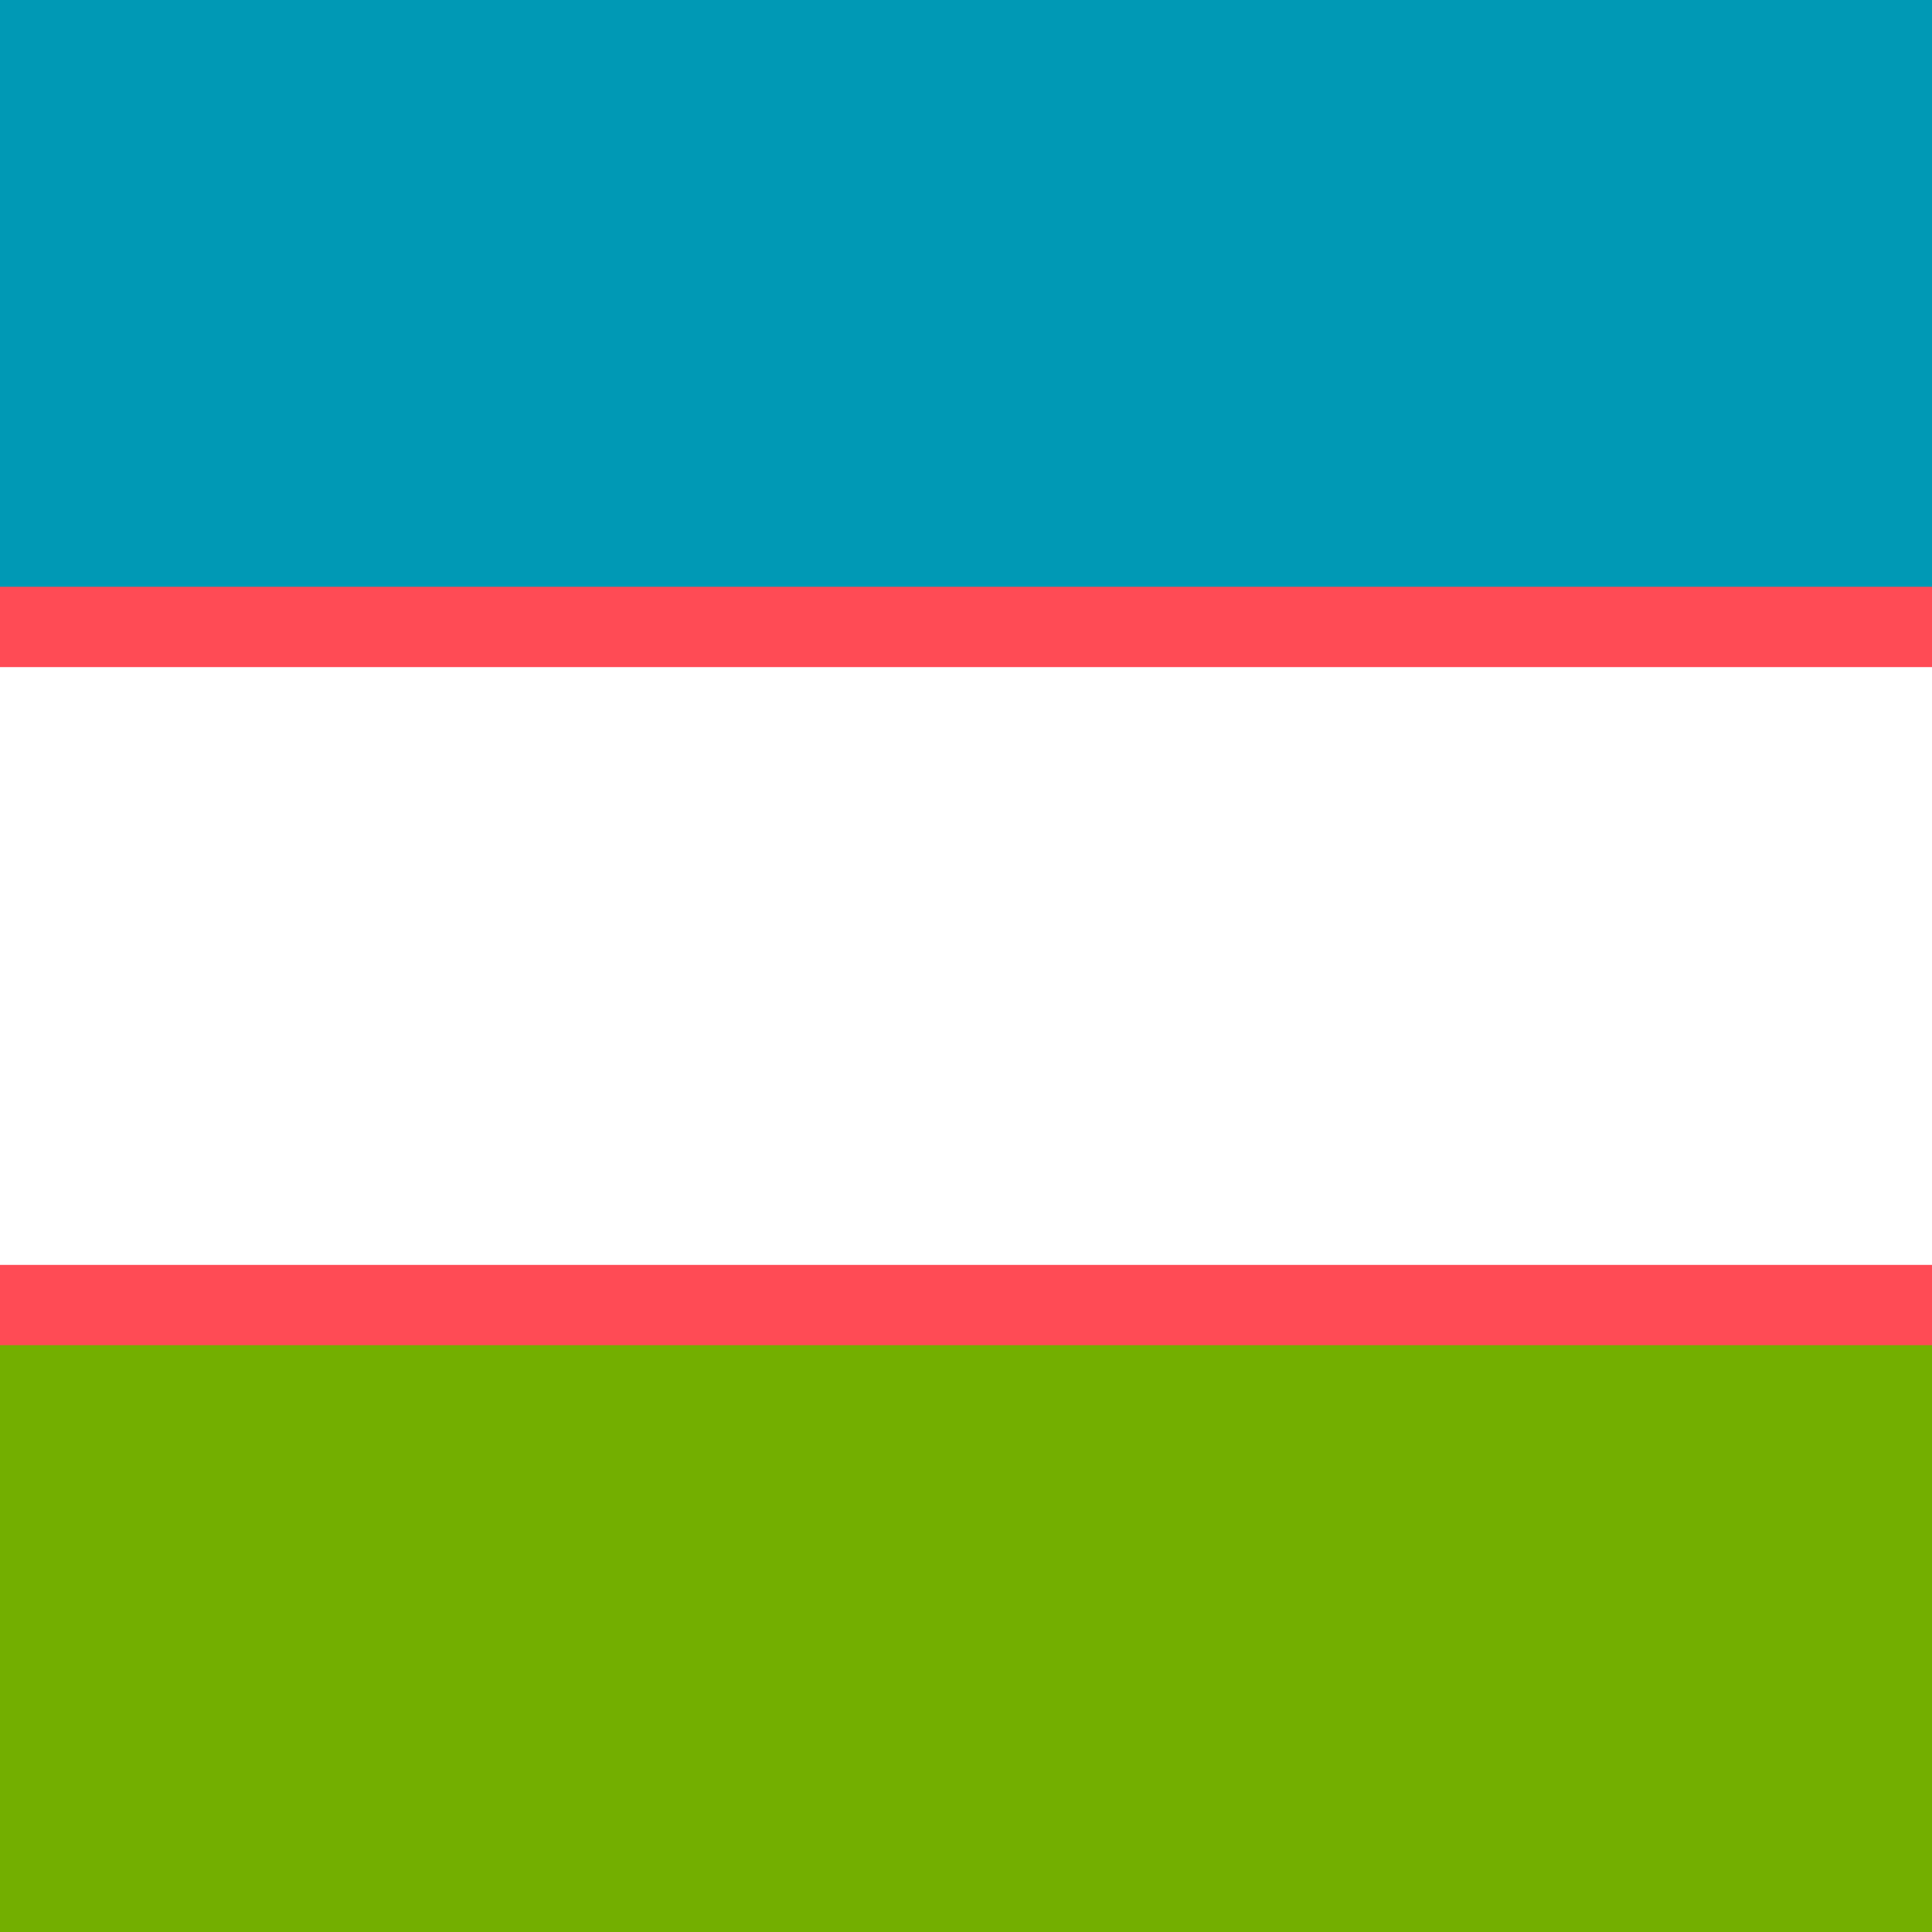 <svg width="24" height="24" viewBox="0 0 24 24" fill="none" xmlns="http://www.w3.org/2000/svg">
<rect x="0" y="0" width="24" height="24" fill="#333333" stroke="none"/>
<g clip-path="url(#clip0_910_2053)">
<path d="M24 0H0V8H24V0Z" fill="#0099B5"/>
<path d="M0 24H24V16H0V24Z" fill="#73AF00"/>
<path d="M24 8H0V16H24V8Z" fill="white"/>
<path d="M24 7.289H0V8.287H24V7.289Z" fill="#FF4B55"/>
<path d="M24 15.713H0V16.71H24V15.713Z" fill="#FF4B55"/>
</g>
<defs>
<clipPath id="clip0_910_2053">
<rect width="24" height="24" fill="white"/>
</clipPath>
</defs>
</svg>
